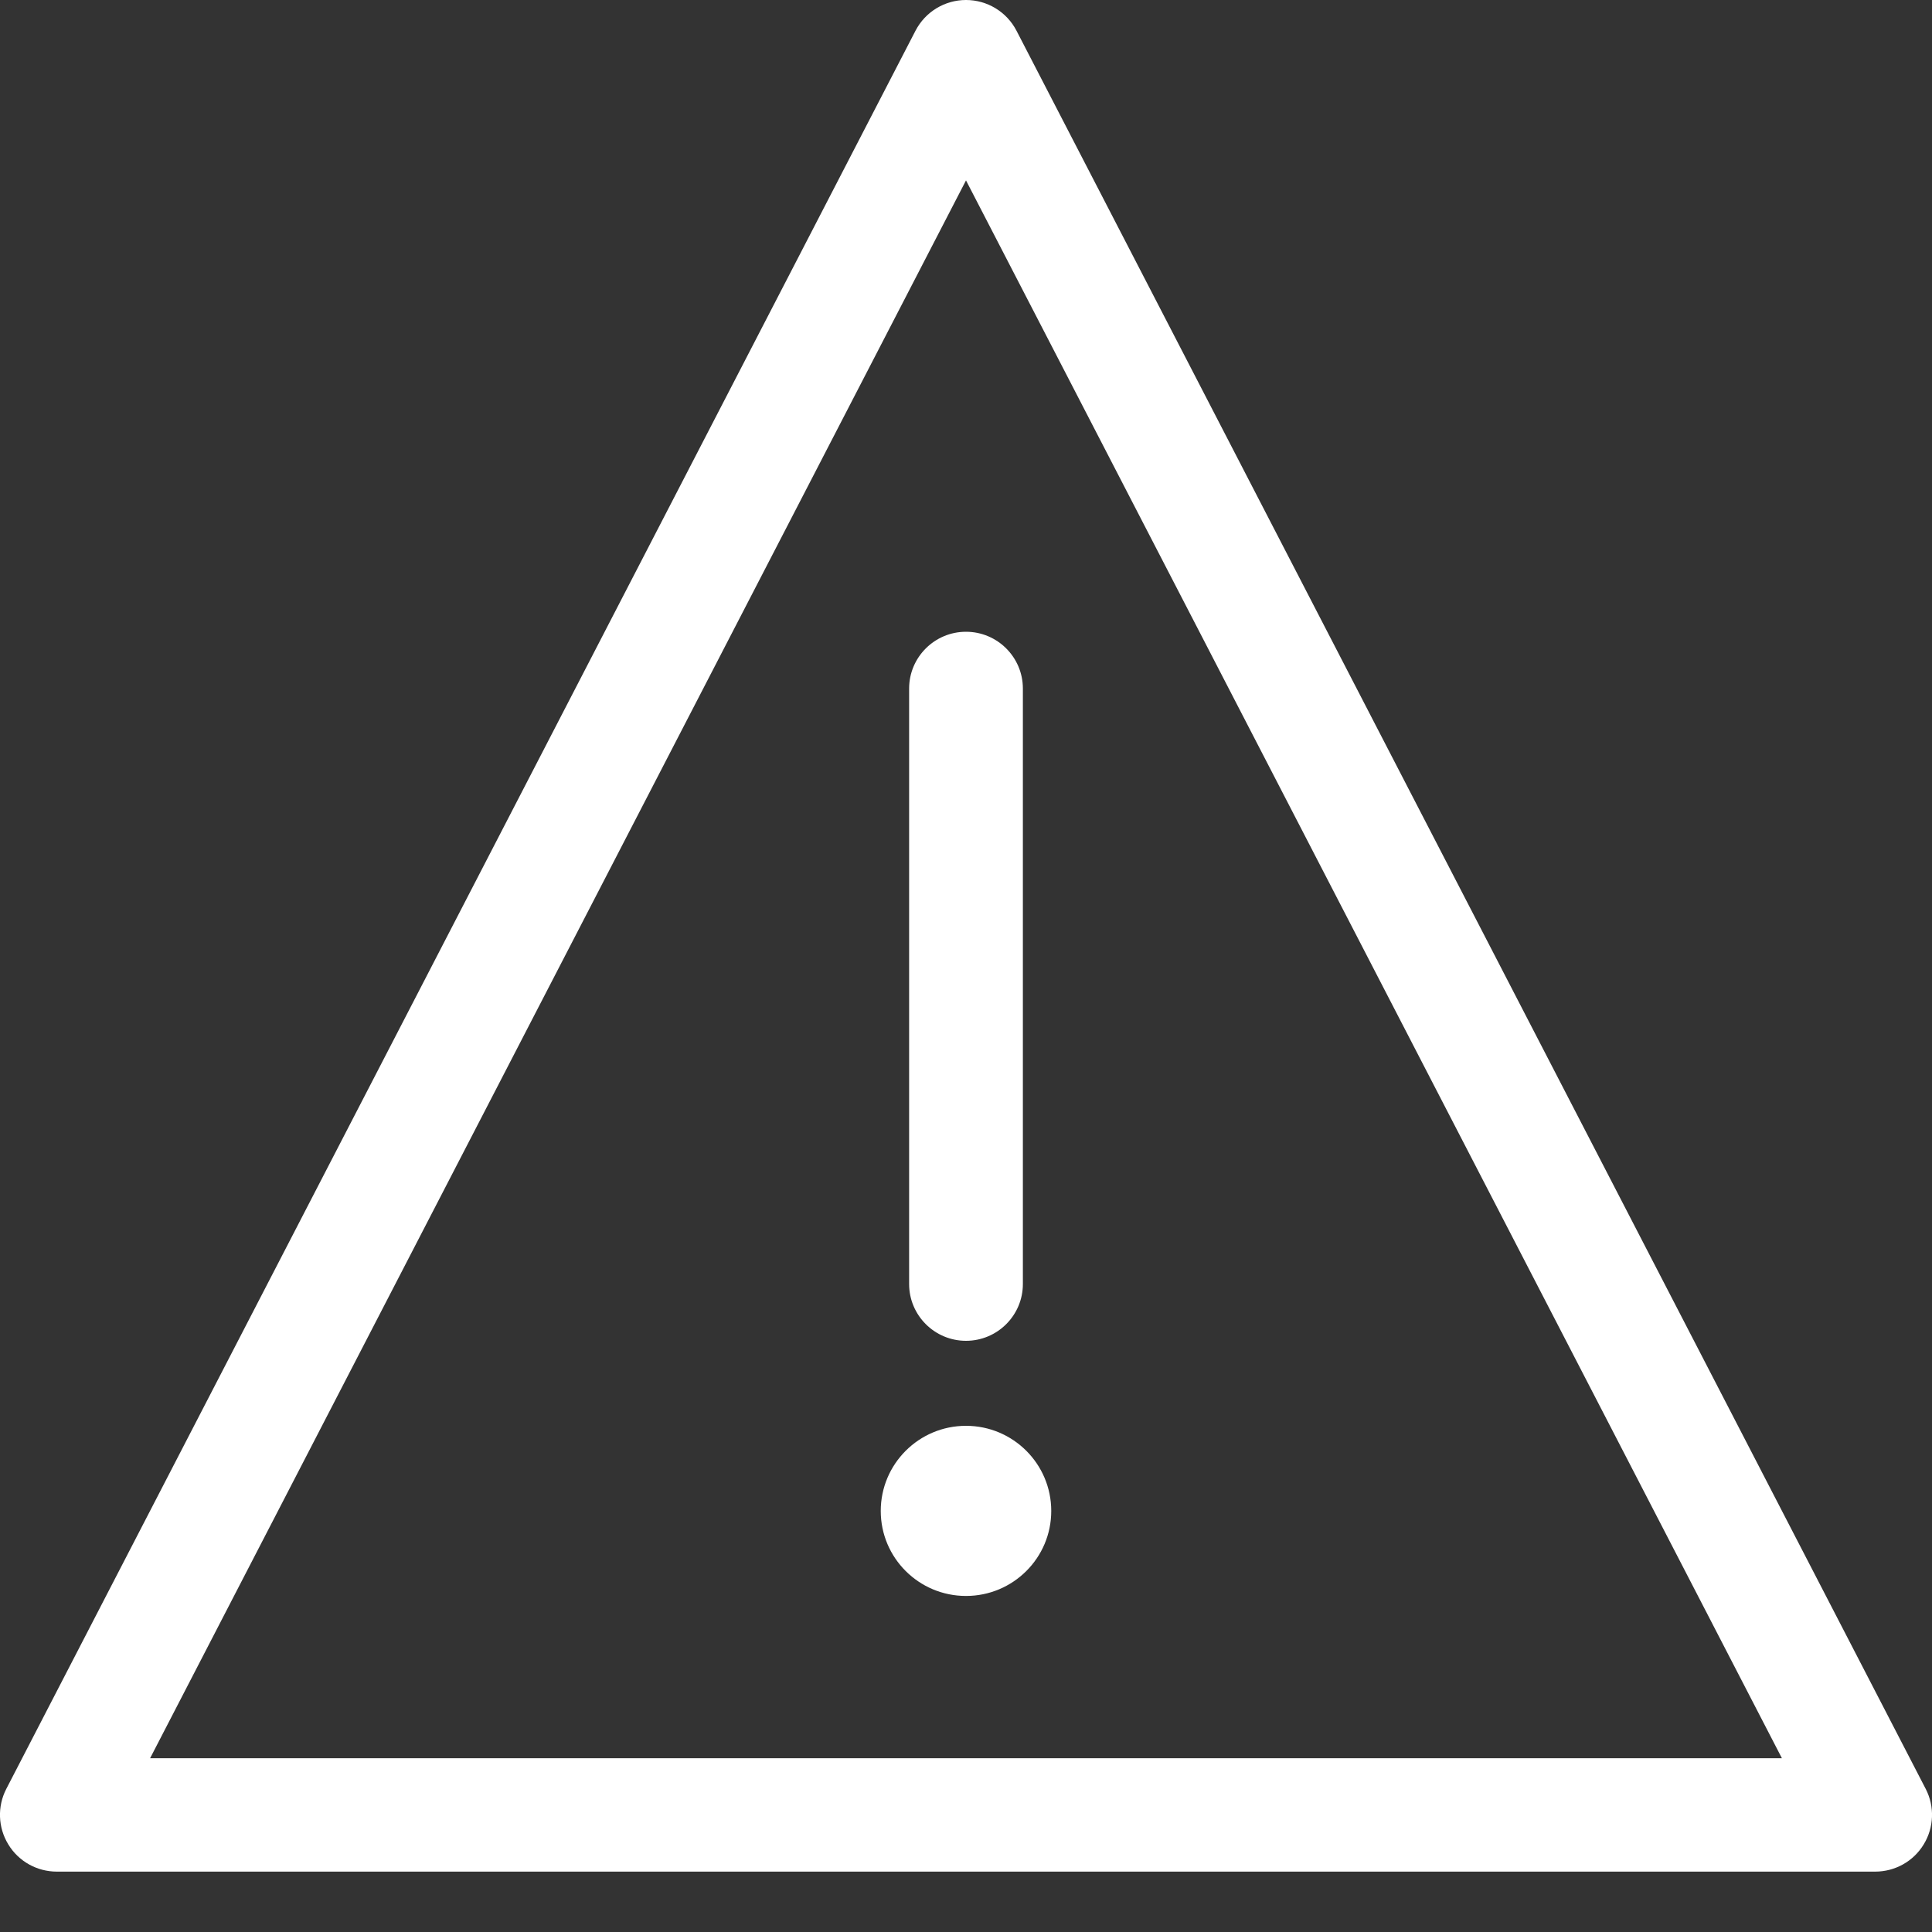 <svg width="16" height="16" viewBox="0 0 16 16" fill="none" xmlns="http://www.w3.org/2000/svg">
<rect x="0" y="0" width="16" height="16" fill="#333333" stroke="none"/>
<path fill-rule="evenodd" clip-rule="evenodd" d="M8 5.232C8.26 5.232 8.471 5.443 8.471 5.702V10.634C8.471 10.893 8.26 11.104 8 11.104C7.74 11.104 7.529 10.893 7.529 10.634V5.702C7.529 5.443 7.74 5.232 8 5.232Z" fill="white"/>
<path d="M8 13.217C8.39 13.217 8.706 12.902 8.706 12.513C8.706 12.124 8.39 11.808 8 11.808C7.61 11.808 7.294 12.124 7.294 12.513C7.294 12.902 7.61 13.217 8 13.217Z" fill="white"/>
<path fill-rule="evenodd" clip-rule="evenodd" d="M8 0C8.176 0 8.337 0.098 8.418 0.254L15.948 14.815C16.023 14.96 16.017 15.135 15.931 15.275C15.846 15.415 15.694 15.5 15.529 15.5H0.471C0.306 15.5 0.154 15.415 0.069 15.275C-0.017 15.135 -0.023 14.96 0.052 14.815L7.582 0.254C7.663 0.098 7.824 0 8 0ZM1.243 14.561H14.757L8 1.494L1.243 14.561Z" fill="white"/>
</svg>
